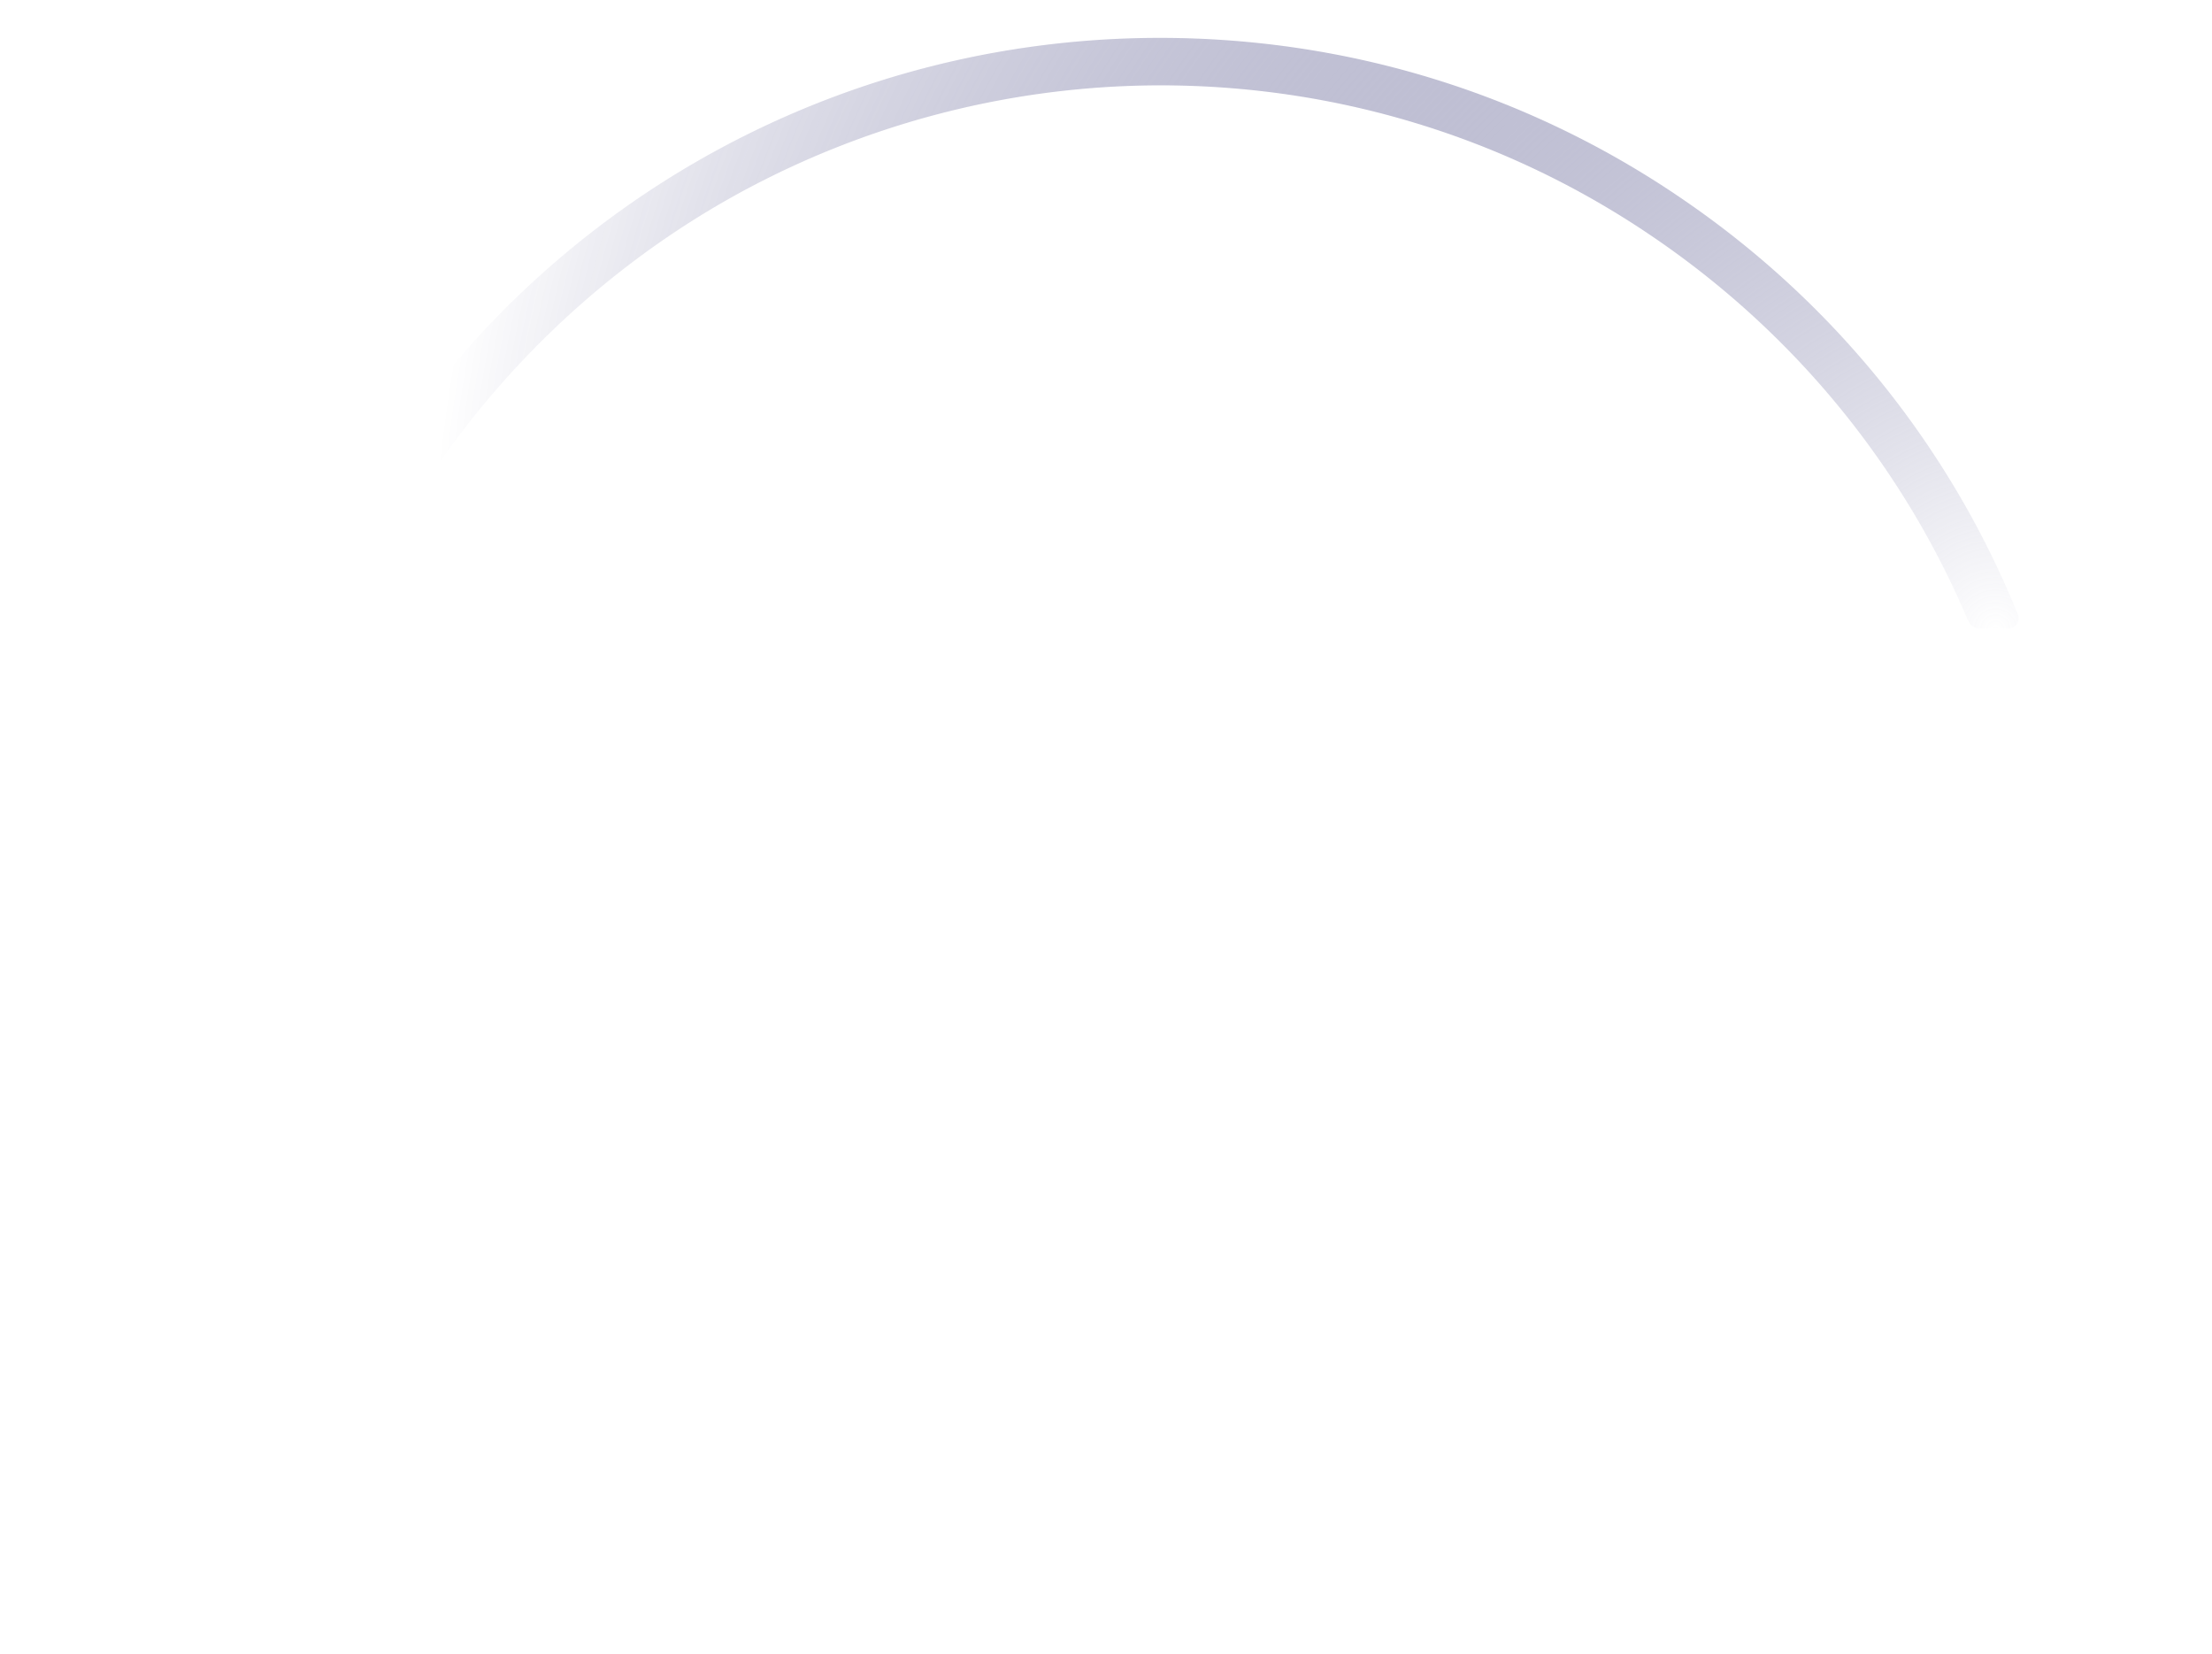<svg xmlns:xlink="http://www.w3.org/1999/xlink" xmlns="http://www.w3.org/2000/svg" fill="none" viewBox="0 0 107 80" role="img" width="107"  height="80" ><g clip-path="url(#c4beb33445a--a)" fill="none"><path fill="#FFFFFF" d="M48.453 40.782c.063 0 .063 0 .126.021.962.125 1.902.292 2.613.626.669.292 1.066.668 1.422 1.336.543 1.002.585 2.4.083 3.465-.376.793-1.17 1.461-1.902 1.816-.753.376-1.505.543-2.363.647-1.505.167-3.135-.146-4.473-.793-.795-.397-1.777-1.065-2.279-1.92-.355-.627-.355-1.461.084-2.067.71-.96 2.216-1.169 3.345-1.127.857.042 2.425.292 3.24.584.23.084 1.066.418 1.212.564.105.104.168.25.126.397-.188.563-1.589.876-1.986.939-1.087.167-1.63-.25-2.864-.73-.314-.126-.711-.251-1.025-.272-.564-.063-1.233.104-1.337.71-.063.313.313.605.585.73.648.293 1.191.376 1.84.397 1.902.02 4.055-.292 5.623-1.399.21-.146.418-.375.418-.647 0-.563-.982-.918-.982-.918-1.046-.438-3.01-.647-3.993-.73-1.046-.084-2.718-.23-3.115-.293-.418-.063-.857-.146-1.213-.292-.355-.167-.71-.522-.815-.919-.188-.71.042-1.586.439-2.17 1.045-1.503 3.491-2.067 5.33-2.297 1.778-.23 4.642-.208 6.377.71.272.146.397.271.355.564-.104.542-.522.876-1.003 1.043-.523.167-1.589.23-2.049.25-2.09.126-4.62.064-6.627.606-.146.042-.418.125-.522.209-.314.334.585.438.773.48.063.02.063.02.126.02l4.431.46Zm-12.48-9.33s.334-.501.627-.898c.523-.71 1.463-1.69 2.174-2.296.21-.188.481-.397.481-.397s-.397.042-.627.084c-.544.104-1.317.626-1.714.96-.648.564-1.36 1.461-1.046 2.254.042.146.105.293.105.293Zm3.617.96c1.024-.063 1.986-.376 2.884-.856.879-.48 2.175-1.44 2.028-2.568a.947.947 0 0 0-.585-.772c-.397-.167-.585-.146-1.087 0a3.185 3.185 0 0 0-.878.376c-1.004.584-2.446 1.837-3.22 2.839-.188.23-.355.5-.501.689-.084.104-.168.208-.147.25.042.084 1.108.084 1.506.042Zm-2.614 1.92c-.104.105-.209.376-.334.585-.063.104-.167.23-.25.292-.273.188-.503.209-.754-.021-.355-.313-.564-.814-.585-1.294 0-.209.021-.438-.02-.626-.064-.293-.356-.606-.523-.898-.189-.334-.335-.918-.356-1.294-.063-1.19.565-2.275 1.359-3.131.815-.877 1.882-1.587 3.052-2.087 1.087-.46 2.697-.773 3.91-.355.397.125.94.459 1.212.814.063.062.105.146.167.188.063.041.188.041.314.062.376.063.94.355 1.17.543.46.396.711.772.816 1.315.23 1.085-.397 2.296-1.108 3.027-1.233 1.252-2.446 2.129-4.014 2.755-.69.271-1.756.522-2.55.46-.251-.022-.502-.084-.732-.105a6.554 6.554 0 0 1-.606-.146c-.084-.063-.147-.084-.168-.084Zm1.401 2.422c.042 0 .125.02.188.062.544.209.774.71.92 1.273.314 1.295.44 4.175.502 5.302.042.835.063 1.67.104 2.505.021.71.084 1.65-.062 2.296-.063.23-.21.522-.44.647-.271.167-.856.188-1.191.105-.815-.167-1.066-.69-1.192-1.482-.271-1.9-.146-5.636.021-7.202.063-.522.251-2.191.523-2.88.084-.209.293-.69.627-.627Zm-24.522 3.172s-1.191.084-2.028.167c-1.045.105-3.031.46-4.16.856-.334.125-1.045.418-1.087.772-.063.355.167.648.418.94.146.167.962.96 1.192 1.148.961.814 2.927 2.045 4.369 2.65.502.21 1.317.502 1.317.502s-.063-2.338-.042-4.634c0-1.21.021-2.4.021-2.4Zm21.992.919c.063.626-.083 1.816-.125 1.962-.042.355-.314 1.19-.376 1.294-.23.501-.44.918-.67 1.336-.396.71-1.337 1.837-1.88 2.317-2.07 1.774-5.269 2.797-8.007 3.13-1.861.23-3.993.189-5.98-.166-.668-.125-1.693-.355-1.693-.355s0 .397-.02.689c-.021.125-.105.48-.168.584-.146.293-.376.439-.71.522-.419.084-.858.105-1.234-.062-.627-.272-.857-.856-.962-1.524-.083-.543-.188-1.482-.188-1.482s-.46-.23-.857-.418c-1.191-.584-2.341-1.315-3.345-2.045a52.83 52.83 0 0 1-1.735-1.44c-.732-.69-1.4-1.4-1.902-2.276-.397-.689-.502-1.315-.21-2.045.419-1.023 1.882-1.795 2.886-2.234.731-.334 3.052-1.085 3.993-1.21.46-.063 1.15-.188 1.191-.21l.042-.041c.02-.02.063-1.044.042-1.42 0-.375.271-2.755.355-3.277.042-.27.251-1.335.46-1.607.146-.188.376-.167.585-.042 1.088.69 1.422 3.048 1.506 4.238.041.73.083 1.837.083 1.837s1.255-.042 2.028-.021c.753.02 1.589.146 2.362.25 1.004.167 2.948.585 4.056 1.148.92.46 1.777 1.253 2.07 2.088.25.751.23 1.294-.168 1.983-.439.772-1.275 1.356-2.132 1.398-.25.021-1.212-.104-1.505-.334-.105-.083-.105-.25-.021-.355.02-.041.48-.271.732-.417.125-.063.25-.146.334-.25.21-.188.418-.397.397-.648-.02-.313-.376-.522-.69-.647-1.526-.605-4.578-1.106-6.041-1.19-.586-.041-1.4-.062-1.4-.062l.166 8.12s.67.125 1.213.208c.313.042 1.61.167 1.944.167 2.634.063 5.56-.167 7.965-1.294 1.066-.5 2.028-1.106 2.76-1.962a5.653 5.653 0 0 0 1.337-4.216c-.146-1.733-1.358-3.779-2.341-5.03-2.571-3.299-6.982-6.033-10.87-7.62-3.973-1.628-7.882-2.567-12.084-2.713-1.087-.042-3.45.02-4.641.355-.167.041-.335.104-.502.146-.125.02-.313.104-.376.167l-.063.062s.084.042.147.063c.125.063.669.083.94.146.251.042.502.167.607.355.104.167.104.313 0 .459-.272.334-1.297.271-1.736.209-.46-.084-1.045-.209-1.15-.627-.125-.48.105-.939.356-1.377.502-.877 1.192-1.315 2.237-1.607 1.463-.397 3.324-.69 4.704-.73 3.135-.126 6.104.437 9.156 1.356 1.735.522 4.014 1.398 5.686 2.212 1.192.585 3.094 1.629 4.14 2.338.334.23 2.3 1.65 2.592 1.9a33.859 33.859 0 0 1 2.07 1.858c1.17 1.148 2.613 2.9 3.303 4.32.167.334.292.668.522 1.044.084.125.397.919.44 1.148.062.23.125.564.146.585.104.02.25.688.23.96Zm39.49-1.795c-1.463.334-5.33.521-5.33.521l-.481 1.524s1.923-.167 3.345-.02c0 0 .46-.063.502.521.02.522-.042 1.107-.042 1.107s-.021.354-.523.438c-.523.083-4.16.23-4.16.23l-.585 1.982s-.21.46.271.334c.46-.125 4.265-.835 4.767-.73.523.125 1.129.835.94 1.482-.209.793-4.013 3.214-6.313 3.047 0 0-1.212.084-2.237-1.565-.961-1.566.356-4.53.356-4.53s-.607-1.377-.168-1.858c0 0 .251-.23 1.025-.292l.94-1.92s-1.066.063-1.693-.71c-.585-.73-.627-1.085-.188-1.273.48-.23 4.913-1.044 7.944-.94 0 0 1.066-.104 1.965 1.733-.02 0 .418.752-.334.919Zm-11.434 7.41c-.398.918-1.422 1.9-2.697 1.294-1.255-.605-3.282-4.718-3.282-4.718s-.774-1.523-.92-1.503c0 0-.167-.292-.272 1.378-.105 1.67.02 4.926-.648 5.427-.627.522-1.4.313-1.798-.292-.355-.584-.502-2.004-.314-4.467.23-2.463.816-5.093 1.547-5.907.732-.814 1.318-.23 1.547 0 0 0 .983.898 2.593 3.486l.292.48s1.464 2.463 1.631 2.463c0 0 .125.104.23.02.146-.04.084-.834.084-.834s-.314-2.693-1.652-7.222c0 0-.209-.564-.063-1.107.147-.542.67-.292.67-.292s2.069 1.044 3.093 4.425c1.025 3.382.335 6.45-.041 7.369Zm22.347-2.025c-.94 1.649-3.616 5.093-7.17 4.279-1.17 2.839-2.153 5.72-2.718 9.998 0 0-.125.835-.815.543-.69-.25-1.819-1.378-2.049-2.964-.25-2.087.69-5.594 2.571-9.623-.543-.897-.92-2.17-.606-4.007 0 0 .481-3.382 3.889-6.43 0 0 .418-.354.648-.25.25.105.146 1.21-.063 1.753-.21.543-1.735 3.152-1.735 3.152s-.941 1.775-.69 3.173c1.777-2.734 5.853-8.266 8.362-6.533.836.605 1.233 1.92 1.233 3.34 0 1.252-.292 2.567-.857 3.569Zm-.731-4.342s-.147-1.085-1.213.105c-.92 1.022-2.571 2.922-3.91 5.49 1.401-.168 2.74-.92 3.157-1.295.67-.584 2.216-2.191 1.966-4.3Zm20.299-.25h-6.502a50.428 50.428 0 0 0-.815-6.575.492.492 0 0 0-.481-.397h-1.505a.437.437 0 0 0-.335.167c-.083.104-.125.23-.083.376.418 2.15.69 4.258.836 6.45h-6.25a.517.517 0 0 0-.523.522v1.356c0 .293.23.522.522.522h6.355v.918c0 1.942-.083 3.55-.271 5.365a.42.42 0 0 0 .125.376.48.48 0 0 0 .355.167h1.401a.524.524 0 0 0 .523-.48 50.15 50.15 0 0 0 .272-5.428v-.918h6.418c.292 0 .522-.23.522-.522v-1.356c-.042-.314-.272-.543-.564-.543Z"></path><path fill="url(&quot;#c4beb33445a--b&quot;)" d="M97.602 29.698c-3.303-8.14-8.927-15.091-16.202-20.06-7.463-5.113-16.202-7.806-25.295-7.806-15.031 0-28.954 7.452-37.275 19.934a.587.587 0 0 0-.062.46.532.532 0 0 0 .334.334l1.17.396c.064.021.147.042.21.042a.657.657 0 0 0 .544-.292c3.825-5.595 8.989-10.27 14.947-13.485a42.599 42.599 0 0 1 20.153-5.093c8.508 0 16.703 2.505 23.706 7.243C86.668 15.984 92 22.434 95.198 30.011c.104.23.313.376.564.376h1.4a.476.476 0 0 0 .398-.209.5.5 0 0 0 .042-.48Z"></path></g><defs><radialGradient id="c4beb33445a--b" cx="0" cy="0" r="1" gradientTransform="matrix(75.269 0 0 75.154 96.248 30.328)" gradientUnits="userSpaceOnUse"><stop stop-color="#fff"></stop><stop offset="1" stop-color="#000051" stop-opacity="0"></stop></radialGradient><clipPath id="c4beb33445a--a"><path fill="#fff" d="M.232.491h106.15v79.454H.233z"></path></clipPath><radialGradient id="c4beb33445a--b" cx="0" cy="0" r="1" gradientTransform="matrix(75.269 0 0 75.154 96.248 30.328)" gradientUnits="userSpaceOnUse"><stop stop-color="#fff"></stop><stop offset="1" stop-color="#000051" stop-opacity="0"></stop></radialGradient></defs></svg>